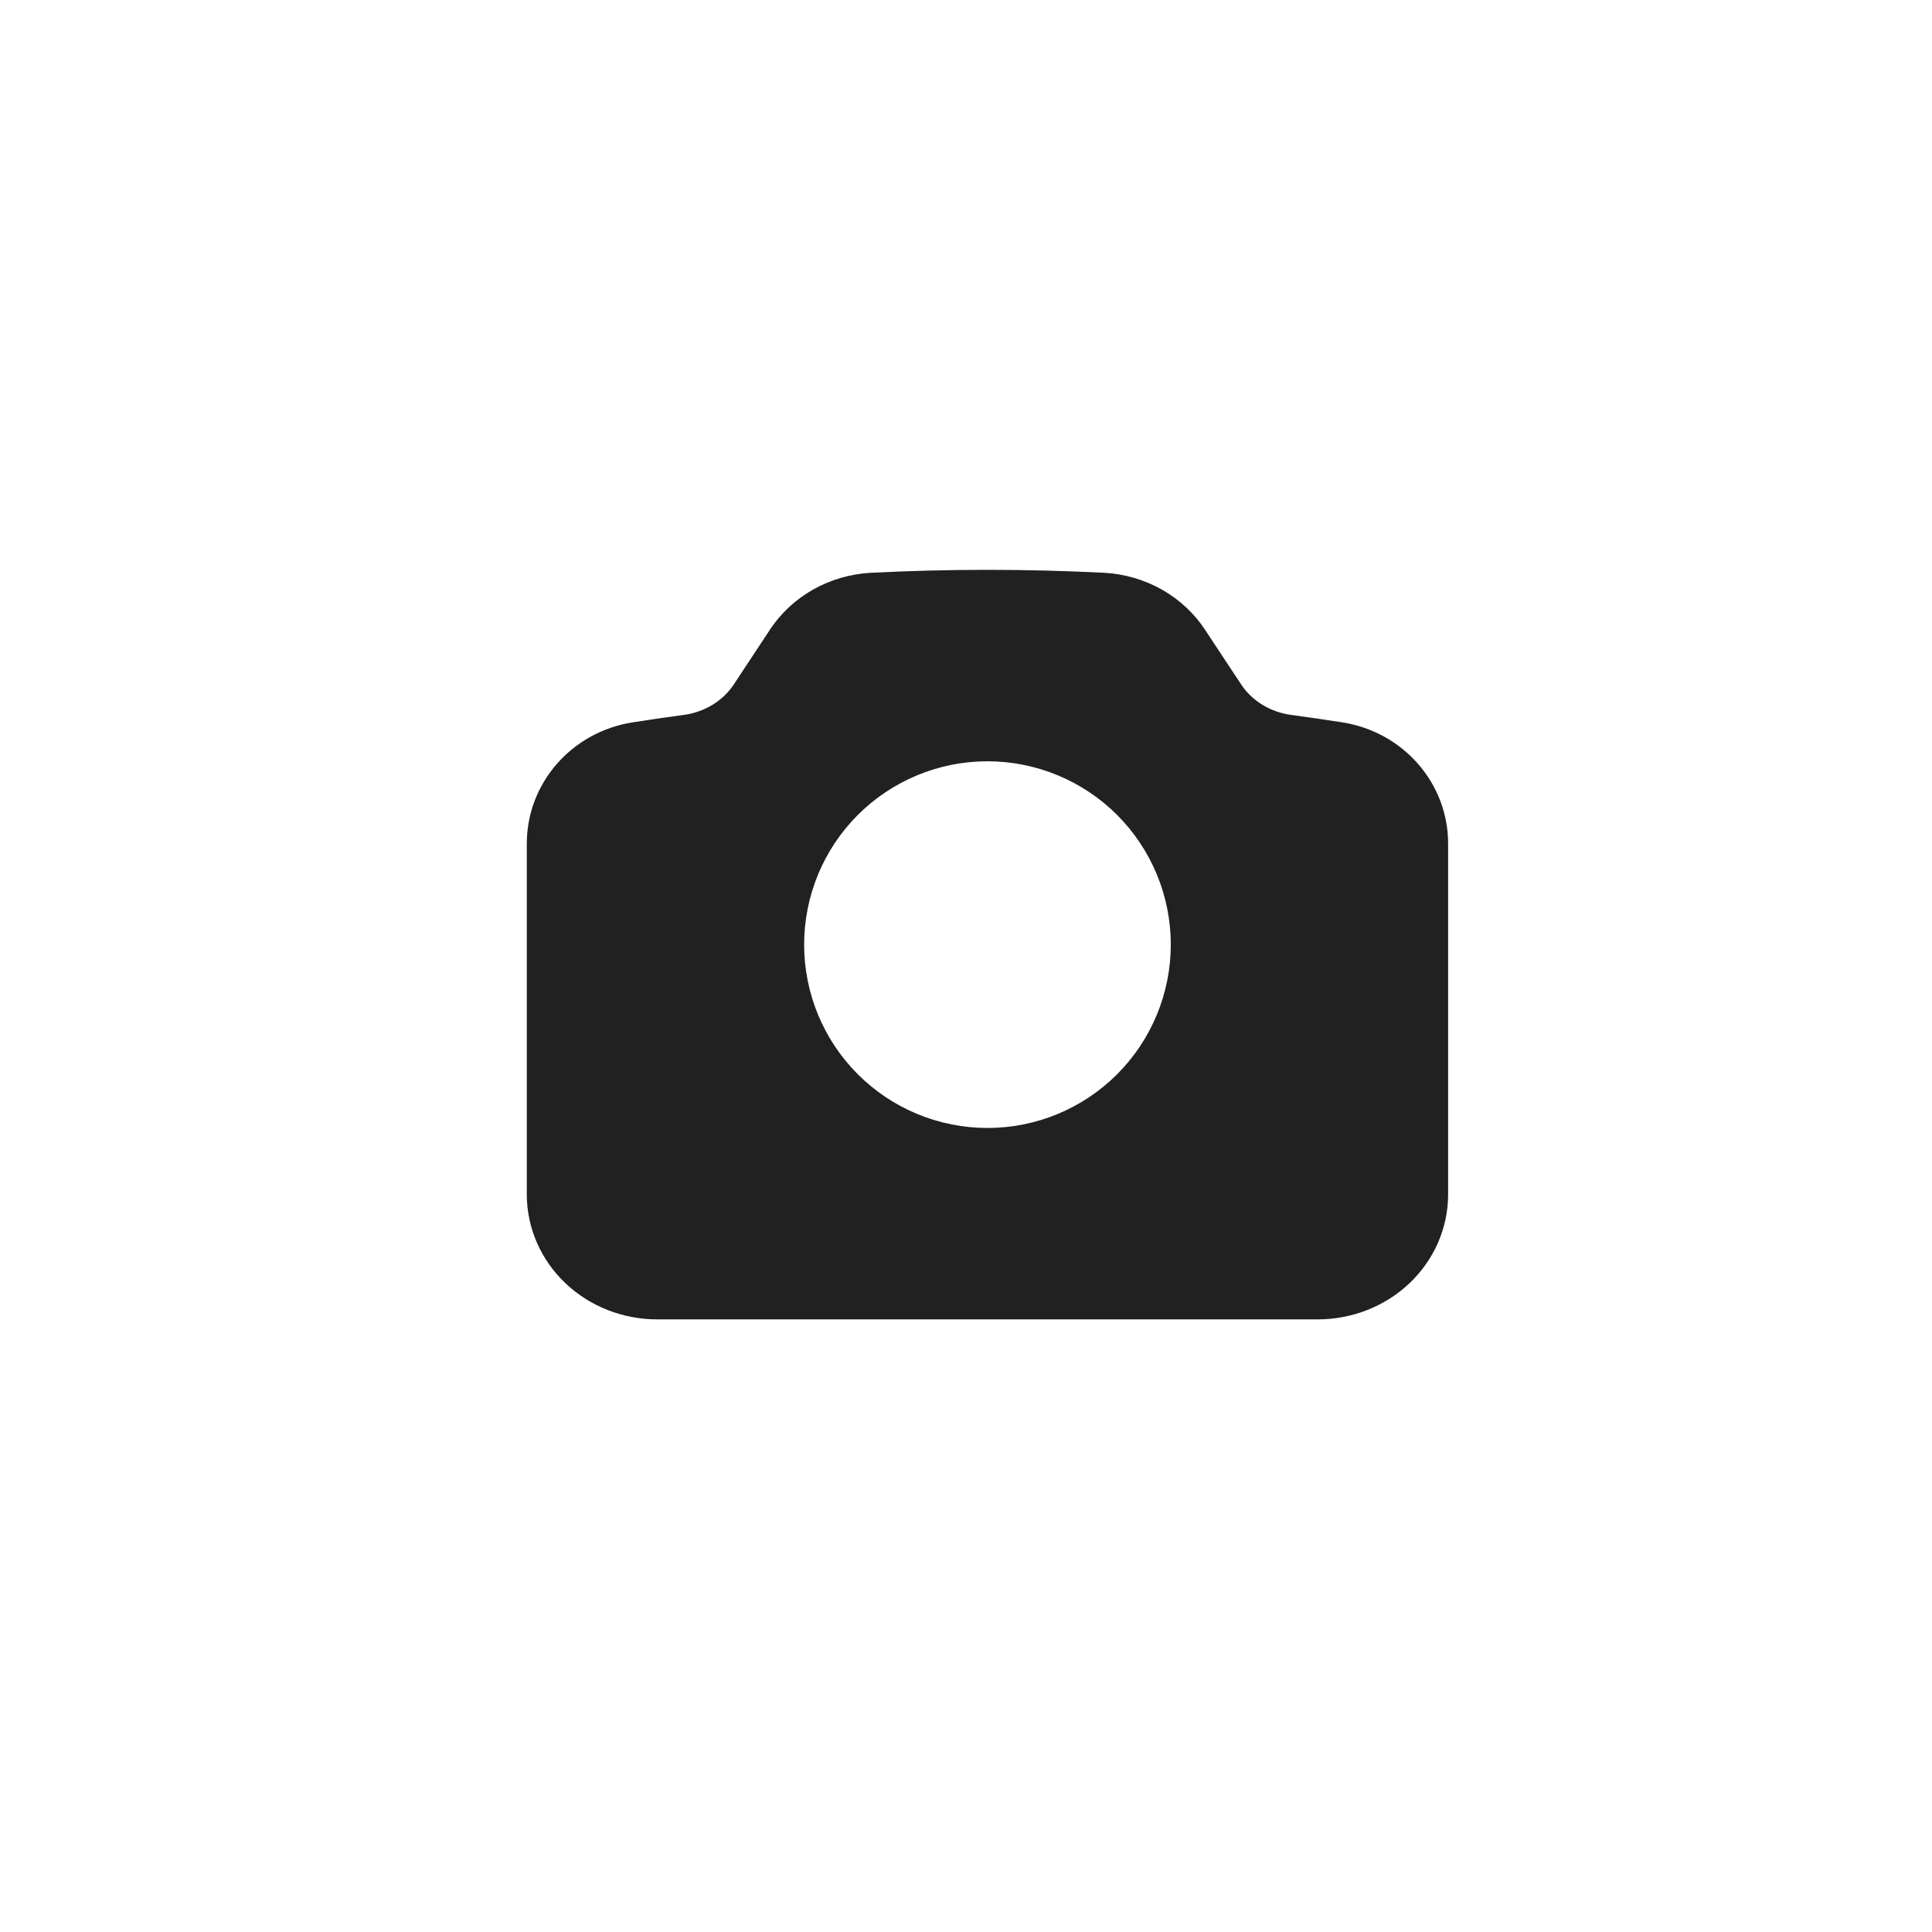 <svg width="55" height="55" viewBox="0 0 55 55" fill="none" xmlns="http://www.w3.org/2000/svg">
<path fill-rule="evenodd" clip-rule="evenodd" d="M20.744 20.828C21.099 20.612 21.401 20.325 21.626 19.988L22.655 18.428C22.887 18.072 23.205 17.775 23.584 17.561C23.963 17.346 24.391 17.221 24.832 17.197C27.016 17.085 29.206 17.085 31.39 17.197C31.831 17.221 32.259 17.346 32.638 17.561C33.016 17.775 33.335 18.072 33.566 18.428L34.597 19.988C34.822 20.325 35.123 20.612 35.478 20.828C35.834 21.044 36.234 21.184 36.653 21.238C37.127 21.302 37.601 21.371 38.074 21.445C39.393 21.653 40.333 22.751 40.333 24.016V34.002C40.333 34.709 40.036 35.388 39.507 35.888C38.978 36.388 38.261 36.669 37.513 36.669H18.709C17.961 36.669 17.244 36.388 16.715 35.888C16.186 35.388 15.889 34.709 15.889 34.002V24.016C15.889 22.751 16.828 21.653 18.148 21.445C18.62 21.371 19.093 21.302 19.569 21.238C19.988 21.184 20.389 21.044 20.744 20.828ZM32.432 31.212C33.578 30.066 34.222 28.512 34.222 26.891C34.222 25.27 33.578 23.716 32.432 22.57C31.286 21.424 29.732 20.78 28.111 20.78C26.49 20.78 24.936 21.424 23.79 22.57C22.644 23.716 22 25.27 22 26.891C22 28.512 22.644 30.066 23.79 31.212C24.936 32.358 26.49 33.002 28.111 33.002C29.732 33.002 31.286 32.358 32.432 31.212Z" fill="#212121"/>
<path d="M21.626 19.988L22.368 20.483L22.37 20.479L21.626 19.988ZM22.655 18.428L23.4 18.919L23.403 18.914L22.655 18.428ZM24.832 17.197L24.786 16.306L24.781 16.306L24.832 17.197ZM31.39 17.197L31.441 16.306L31.435 16.306L31.39 17.197ZM32.638 17.561L33.077 16.785L33.077 16.785L32.638 17.561ZM33.566 18.428L32.819 18.914L32.822 18.919L33.566 18.428ZM34.597 19.988L33.853 20.479L33.855 20.483L34.597 19.988ZM35.478 20.828L35.015 21.59L35.015 21.59L35.478 20.828ZM36.653 21.238L36.771 20.354L36.767 20.354L36.653 21.238ZM38.074 21.445L37.935 22.326L37.936 22.326L38.074 21.445ZM39.507 35.888L40.12 36.536L40.12 36.536L39.507 35.888ZM16.715 35.888L16.102 36.536L16.102 36.536L16.715 35.888ZM18.148 21.445L18.286 22.326L18.287 22.326L18.148 21.445ZM19.569 21.238L19.455 20.354L19.45 20.354L19.569 21.238ZM32.432 31.212L31.802 30.582L31.802 30.582L32.432 31.212ZM23.79 22.57L24.42 23.2L24.42 23.2L23.79 22.57ZM23.79 31.212L24.42 30.582L24.42 30.582L23.79 31.212ZM21.626 19.988L20.885 19.492C20.733 19.719 20.528 19.916 20.281 20.066L20.744 20.828L21.207 21.59C21.671 21.308 22.068 20.931 22.368 20.483L21.626 19.988ZM22.655 18.428L21.911 17.937L20.882 19.496L21.626 19.988L22.37 20.479L23.4 18.919L22.655 18.428ZM23.584 17.561L23.145 16.785C22.645 17.067 22.22 17.463 21.908 17.941L22.655 18.428L23.403 18.914C23.554 18.682 23.766 18.483 24.023 18.337L23.584 17.561ZM24.832 17.197L24.781 16.306C24.206 16.339 23.645 16.502 23.145 16.785L23.584 17.561L24.023 18.337C24.281 18.191 24.576 18.104 24.882 18.087L24.832 17.197ZM31.39 17.197L31.435 16.306C29.221 16.194 27.001 16.194 24.786 16.306L24.832 17.197L24.877 18.087C27.031 17.978 29.191 17.978 31.345 18.087L31.39 17.197ZM32.638 17.561L33.077 16.785C32.577 16.502 32.016 16.339 31.441 16.306L31.39 17.197L31.34 18.087C31.646 18.104 31.941 18.191 32.198 18.337L32.638 17.561ZM33.566 18.428L34.314 17.941C34.002 17.463 33.577 17.067 33.077 16.785L32.638 17.561L32.198 18.337C32.456 18.483 32.668 18.682 32.819 18.914L33.566 18.428ZM34.597 19.988L35.341 19.496L34.31 17.936L33.566 18.428L32.822 18.919L33.853 20.479L34.597 19.988ZM35.478 20.828L35.942 20.066C35.695 19.916 35.49 19.719 35.338 19.492L34.597 19.988L33.855 20.483C34.155 20.931 34.552 21.308 35.015 21.59L35.478 20.828ZM36.653 21.238L36.767 20.354C36.47 20.315 36.189 20.216 35.942 20.066L35.478 20.828L35.015 21.59C35.478 21.872 35.998 22.052 36.538 22.122L36.653 21.238ZM38.074 21.445L38.213 20.564C37.733 20.489 37.253 20.419 36.771 20.354L36.653 21.238L36.534 22.122C37.002 22.185 37.469 22.253 37.935 22.326L38.074 21.445ZM40.333 24.016H41.225C41.225 22.297 39.95 20.838 38.213 20.564L38.074 21.445L37.936 22.326C38.836 22.468 39.441 23.205 39.441 24.016H40.333ZM40.333 34.002H41.225V24.016H40.333H39.441V34.002H40.333ZM39.507 35.888L40.12 36.536C40.821 35.873 41.225 34.963 41.225 34.002H40.333H39.441C39.441 34.456 39.251 34.903 38.894 35.24L39.507 35.888ZM37.513 36.669V37.56C38.481 37.56 39.42 37.197 40.12 36.536L39.507 35.888L38.894 35.24C38.536 35.579 38.04 35.777 37.513 35.777V36.669ZM18.709 36.669V37.56H37.513V36.669V35.777H18.709V36.669ZM16.715 35.888L16.102 36.536C16.802 37.197 17.74 37.56 18.709 37.56V36.669V35.777C18.182 35.777 17.686 35.579 17.327 35.24L16.715 35.888ZM15.889 34.002H14.997C14.997 34.963 15.401 35.873 16.102 36.536L16.715 35.888L17.327 35.24C16.971 34.903 16.78 34.456 16.78 34.002H15.889ZM15.889 24.016H14.997V34.002H15.889H16.78V24.016H15.889ZM18.148 21.445L18.009 20.564C16.27 20.838 14.997 22.298 14.997 24.016H15.889H16.78C16.78 23.205 17.385 22.468 18.286 22.326L18.148 21.445ZM19.569 21.238L19.45 20.354C18.968 20.419 18.488 20.489 18.008 20.564L18.148 21.445L18.287 22.326C18.752 22.253 19.218 22.185 19.688 22.122L19.569 21.238ZM20.744 20.828L20.281 20.066C20.034 20.216 19.752 20.315 19.455 20.354L19.569 21.238L19.683 22.122C20.223 22.053 20.744 21.872 21.207 21.59L20.744 20.828ZM34.222 26.891H33.33C33.33 28.275 32.78 29.603 31.802 30.582L32.432 31.212L33.063 31.843C34.376 30.529 35.114 28.748 35.114 26.891H34.222ZM32.432 22.57L31.802 23.2C32.78 24.179 33.33 25.507 33.33 26.891H34.222H35.114C35.114 25.034 34.376 23.253 33.063 21.939L32.432 22.57ZM28.111 20.78V21.672C29.495 21.672 30.823 22.222 31.802 23.2L32.432 22.57L33.063 21.939C31.749 20.626 29.968 19.888 28.111 19.888V20.78ZM23.79 22.57L24.42 23.2C25.399 22.222 26.727 21.672 28.111 21.672V20.78V19.888C26.254 19.888 24.472 20.626 23.159 21.939L23.79 22.57ZM22 26.891H22.892C22.892 25.507 23.441 24.179 24.42 23.2L23.79 22.57L23.159 21.939C21.846 23.253 21.108 25.034 21.108 26.891H22ZM23.79 31.212L24.42 30.582C23.441 29.603 22.892 28.275 22.892 26.891H22H21.108C21.108 28.748 21.846 30.529 23.159 31.843L23.79 31.212ZM28.111 33.002V32.111C26.727 32.111 25.399 31.561 24.42 30.582L23.79 31.212L23.159 31.843C24.472 33.156 26.254 33.894 28.111 33.894V33.002ZM32.432 31.212L31.802 30.582C30.823 31.561 29.495 32.111 28.111 32.111V33.002V33.894C29.968 33.894 31.749 33.156 33.063 31.843L32.432 31.212Z" fill="#212121"/>
</svg>
